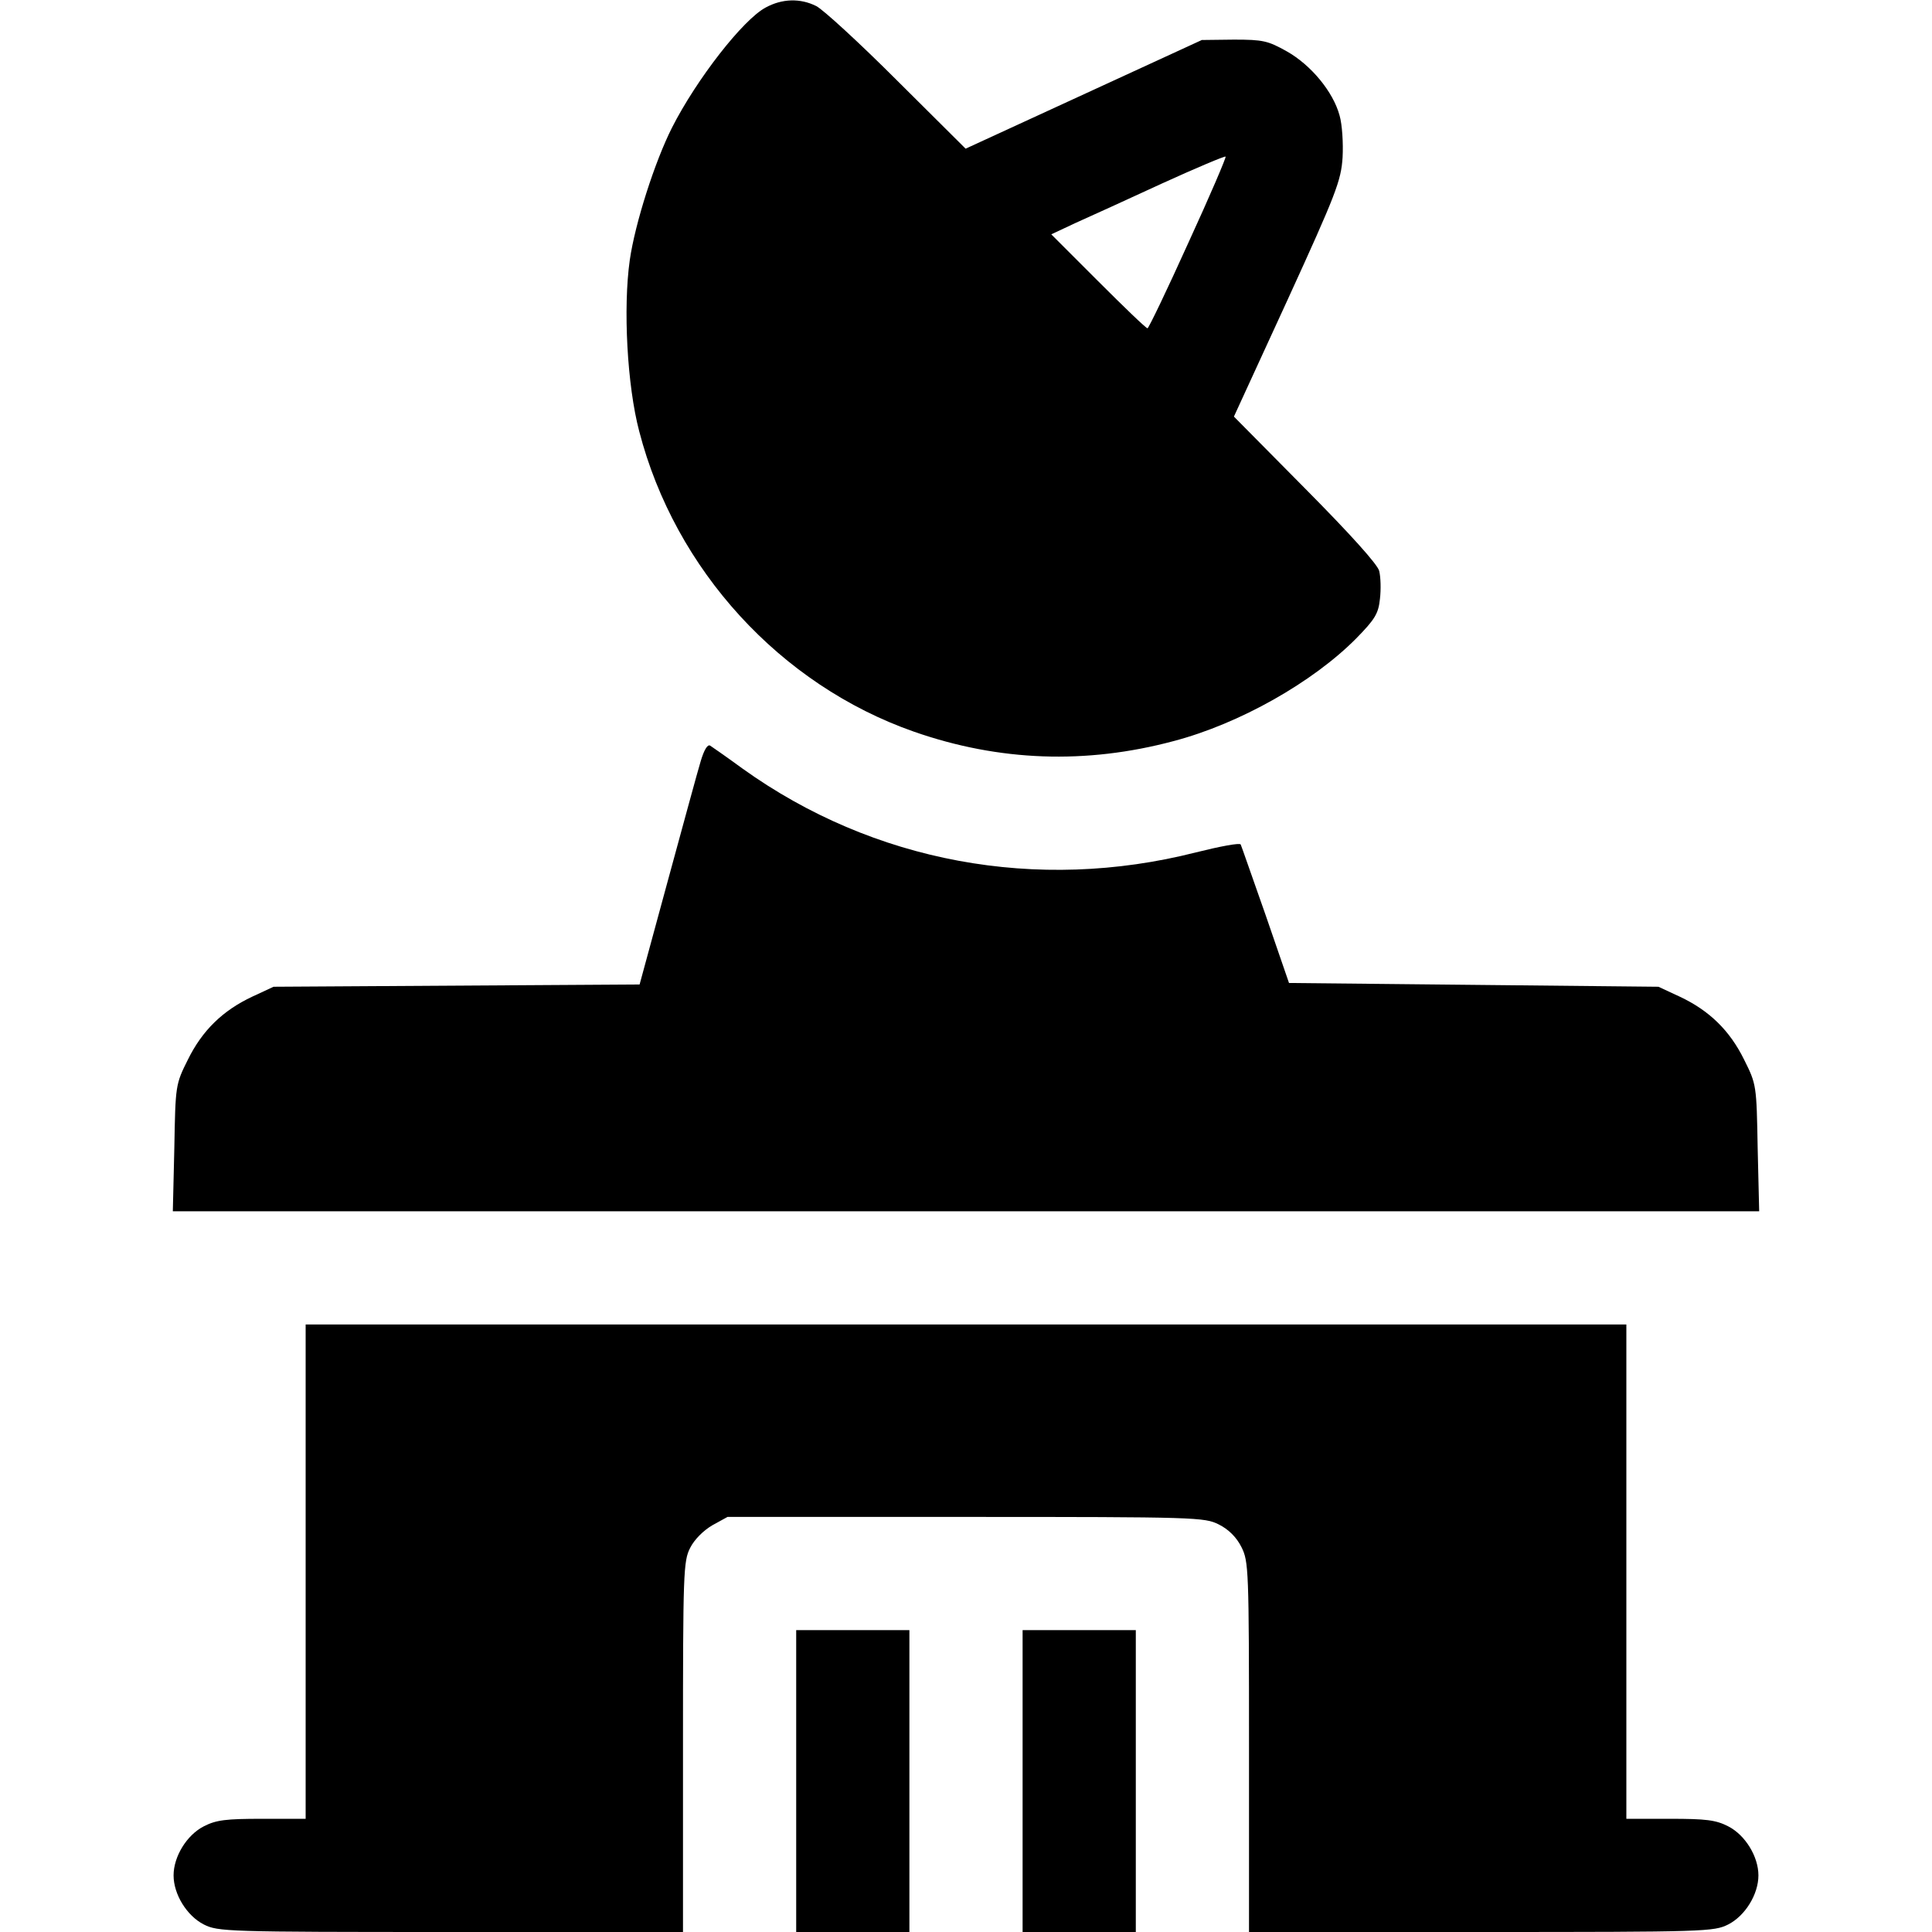 <?xml version="1.0" standalone="no"?>
<!DOCTYPE svg PUBLIC "-//W3C//DTD SVG 20010904//EN"
 "http://www.w3.org/TR/2001/REC-SVG-20010904/DTD/svg10.dtd">
<svg version="1.0" xmlns="http://www.w3.org/2000/svg"
 width="512pt" height="512pt" viewBox="0 0 512 512"
 preserveAspectRatio="xMidYMid meet">

<g transform="translate(0,512) scale(0.1,-0.1)"
fill="#000000" stroke="none">
<path d="M2029 5100 c-60 -32 -183 -190 -248 -318 -46 -91 -98 -254 -112 -351
-18 -127 -7 -333 25 -454 95 -367 374 -672 728 -796 226 -79 456 -87 688 -25
175 46 369 156 484 272 50 51 59 66 63 105 3 25 2 58 -2 74 -4 17 -77 98 -196
218 l-189 191 142 309 c129 282 142 316 146 378 2 37 -1 87 -8 111 -17 63 -76
134 -140 170 -50 28 -63 31 -140 31 l-85 -1 -313 -144 -313 -144 -182 181
c-100 100 -196 188 -214 197 -42 21 -90 20 -134 -4z m1120 -624 c-56 -124
-105 -226 -108 -226 -4 0 -62 56 -131 125 l-124 124 64 30 c36 16 139 63 230
105 90 41 166 73 168 71 2 -2 -42 -105 -99 -229z"/>
<path d="M1857 3103 c-8 -26 -47 -170 -88 -320 l-74 -272 -485 -3 -485 -3 -56
-26 c-79 -37 -133 -90 -171 -167 -33 -66 -33 -68 -36 -234 l-4 -168 2102 0
2102 0 -4 168 c-3 166 -3 168 -36 234 -38 77 -92 130 -171 167 l-56 26 -489 5
-490 5 -62 180 c-35 99 -64 183 -66 187 -2 5 -55 -5 -119 -21 -421 -107 -855
-26 -1201 222 -41 30 -80 57 -86 61 -7 4 -16 -11 -25 -41z"/>
<path d="M810 955 l0 -655 -115 0 c-96 0 -122 -3 -155 -20 -45 -23 -80 -80
-80 -130 0 -50 35 -107 80 -130 38 -19 58 -20 655 -20 l615 0 0 490 c0 462 1
493 19 528 11 22 35 46 59 60 l40 22 631 0 c613 0 633 -1 671 -20 26 -13 47
-34 60 -60 19 -38 20 -58 20 -530 l0 -490 615 0 c597 0 617 1 655 20 45 23 80
80 80 130 0 50 -35 107 -80 130 -33 17 -59 20 -155 20 l-115 0 0 655 0 655
-1750 0 -1750 0 0 -655z"/>
<path d="M2110 400 l0 -400 150 0 150 0 0 400 0 400 -150 0 -150 0 0 -400z"/>
<path d="M2710 400 l0 -400 150 0 150 0 0 400 0 400 -150 0 -150 0 0 -400z"/>
</g>
</svg>
